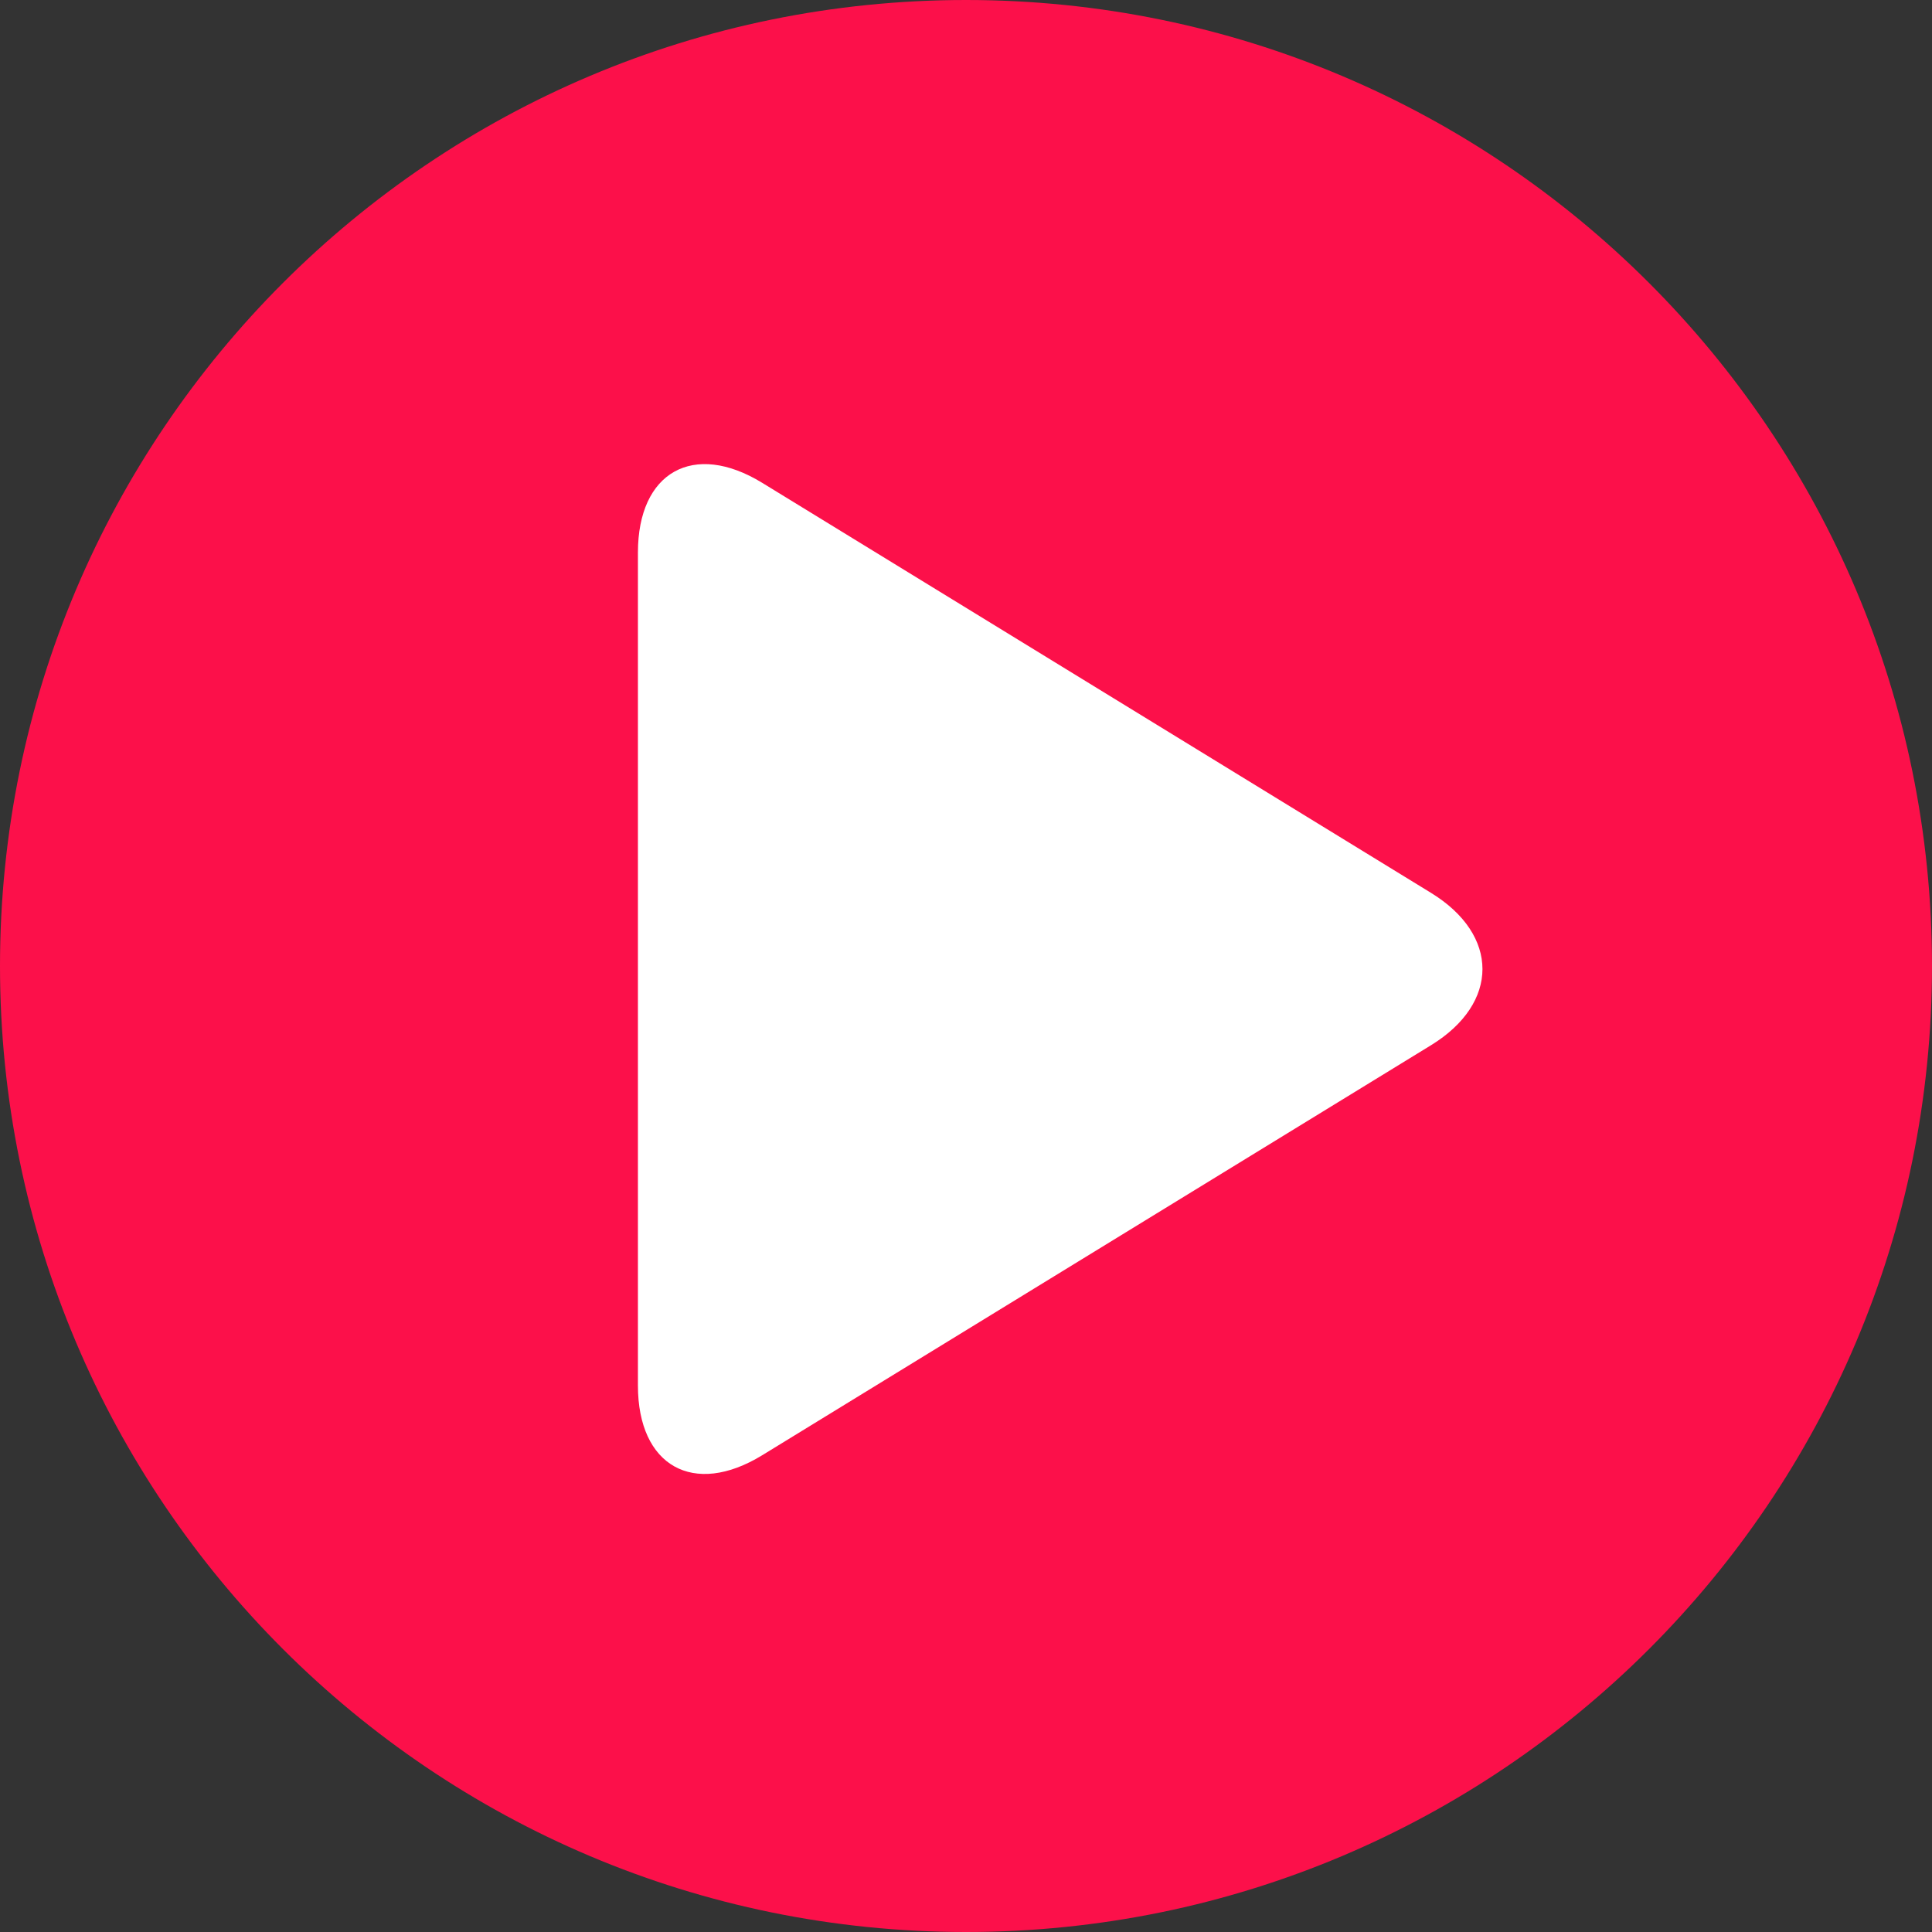 <?xml version="1.0" encoding="UTF-8" standalone="no"?>
<svg width="150px" height="150" viewBox="0 0 212 212" version="1.1" xmlns="http://www.w3.org/2000/svg" xmlns:xlink="http://www.w3.org/1999/xlink" xmlns:sketch="http://www.bohemiancoding.com/sketch/ns">
    <rect x="0" y="0" width="212" height="212" fill="#333333" stroke="none"/>
    <!-- Generator: Sketch 3.4.4 (17249) - http://www.bohemiancoding.com/sketch -->

    <defs></defs>
    <g id="Page-1" stroke="none" stroke-width="1" fill="none" fill-rule="evenodd" sketch:type="MSPage">
        <g id="Oval-1-+-Triangle-1" sketch:type="MSLayerGroup">
            <path d="M106,212 C164.542,212 212,164.542 212,106 C212,47.458 164.542,0 106,0 C47.458,0 0,47.458 0,106 C0,164.542 47.458,212 106,212 Z" id="Oval-1" fill="#FC104A" sketch:type="MSShapeGroup"></path>
            <path d="M83.641,159.683 C76.107,164.302 70,160.876 70,152.037 L70,60.63 C70,51.788 76.108,48.365 83.641,52.983 L157.021,97.971 C164.555,102.59 164.555,110.078 157.021,114.697 L83.641,159.683 Z" id="Triangle-1" fill="#ffffff" sketch:type="MSShapeGroup"></path>
        </g>
    </g>
</svg>
